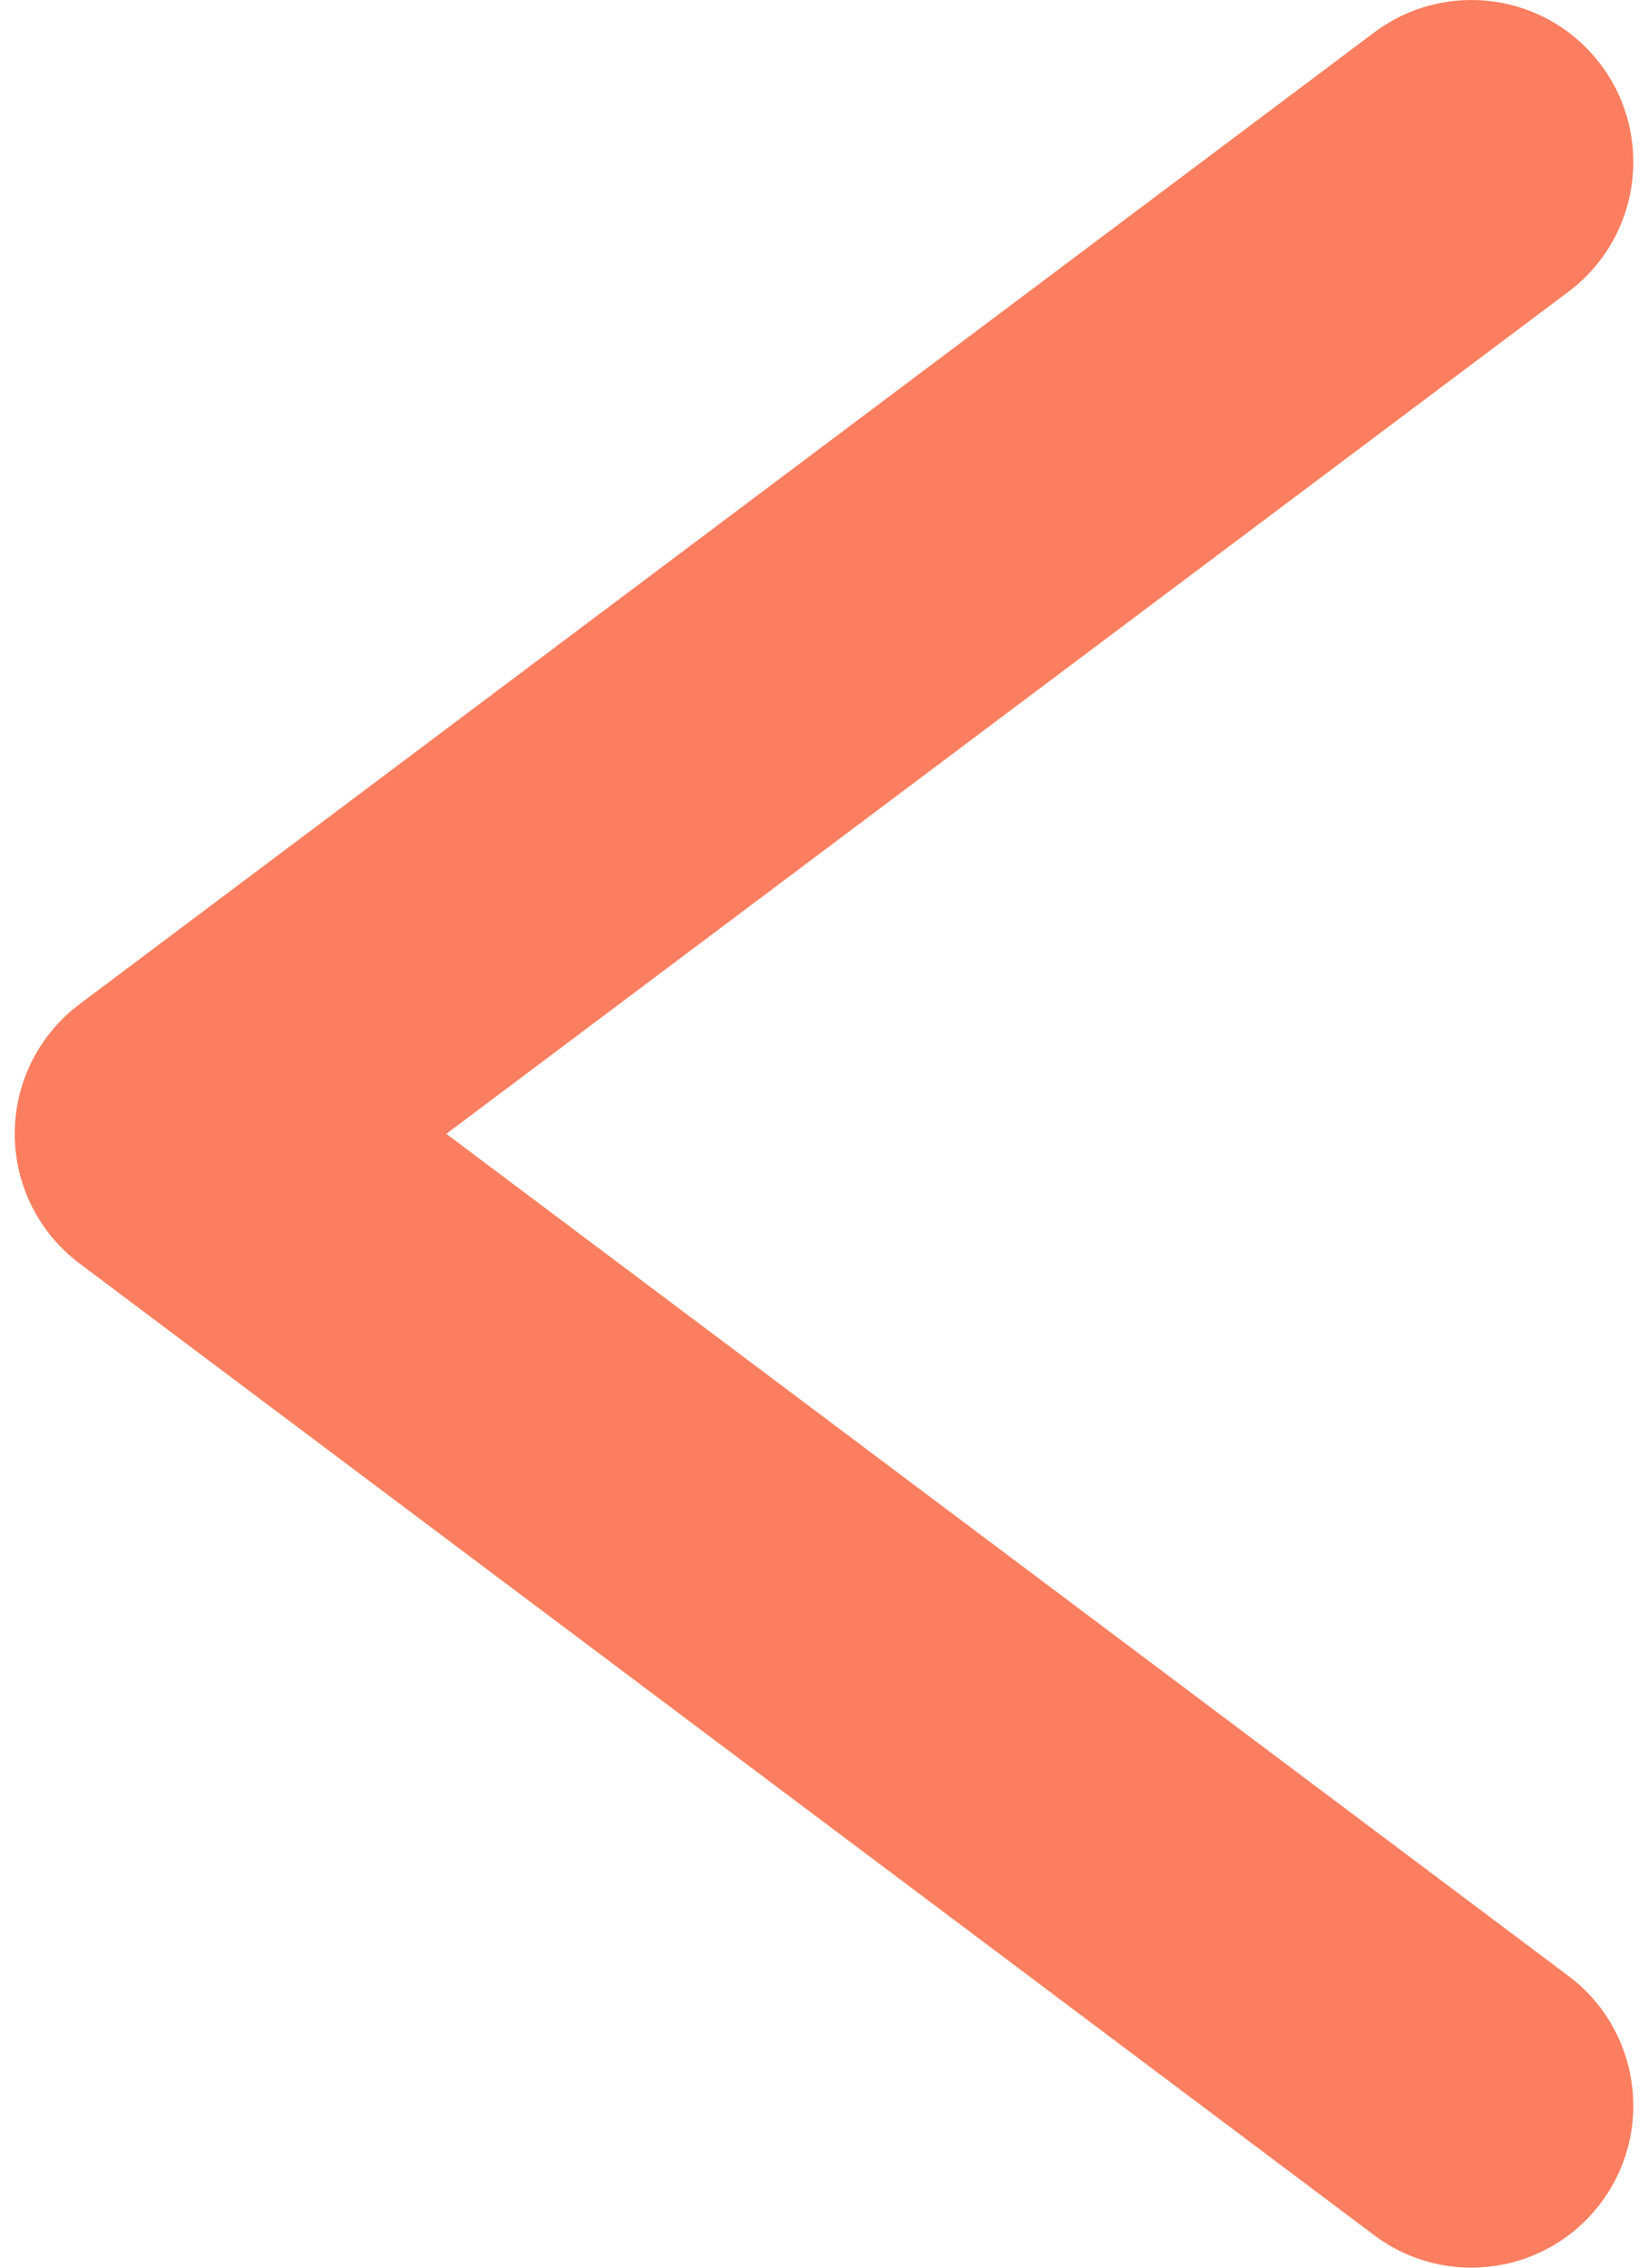 <svg width="16" height="22" viewBox="0 0 16 22" fill="none" xmlns="http://www.w3.org/2000/svg">
<path fill-rule="evenodd" clip-rule="evenodd" d="M15.543 0.629C16.064 1.323 15.923 2.308 15.229 2.829L4.333 11L15.229 19.171C15.923 19.692 16.064 20.677 15.543 21.371C15.022 22.066 14.037 22.206 13.343 21.686L0.771 12.257C0.376 11.96 0.143 11.495 0.143 11C0.143 10.505 0.376 10.04 0.771 9.743L13.343 0.314C14.037 -0.206 15.022 -0.066 15.543 0.629Z" fill="#FA7E5F"/>
</svg>
